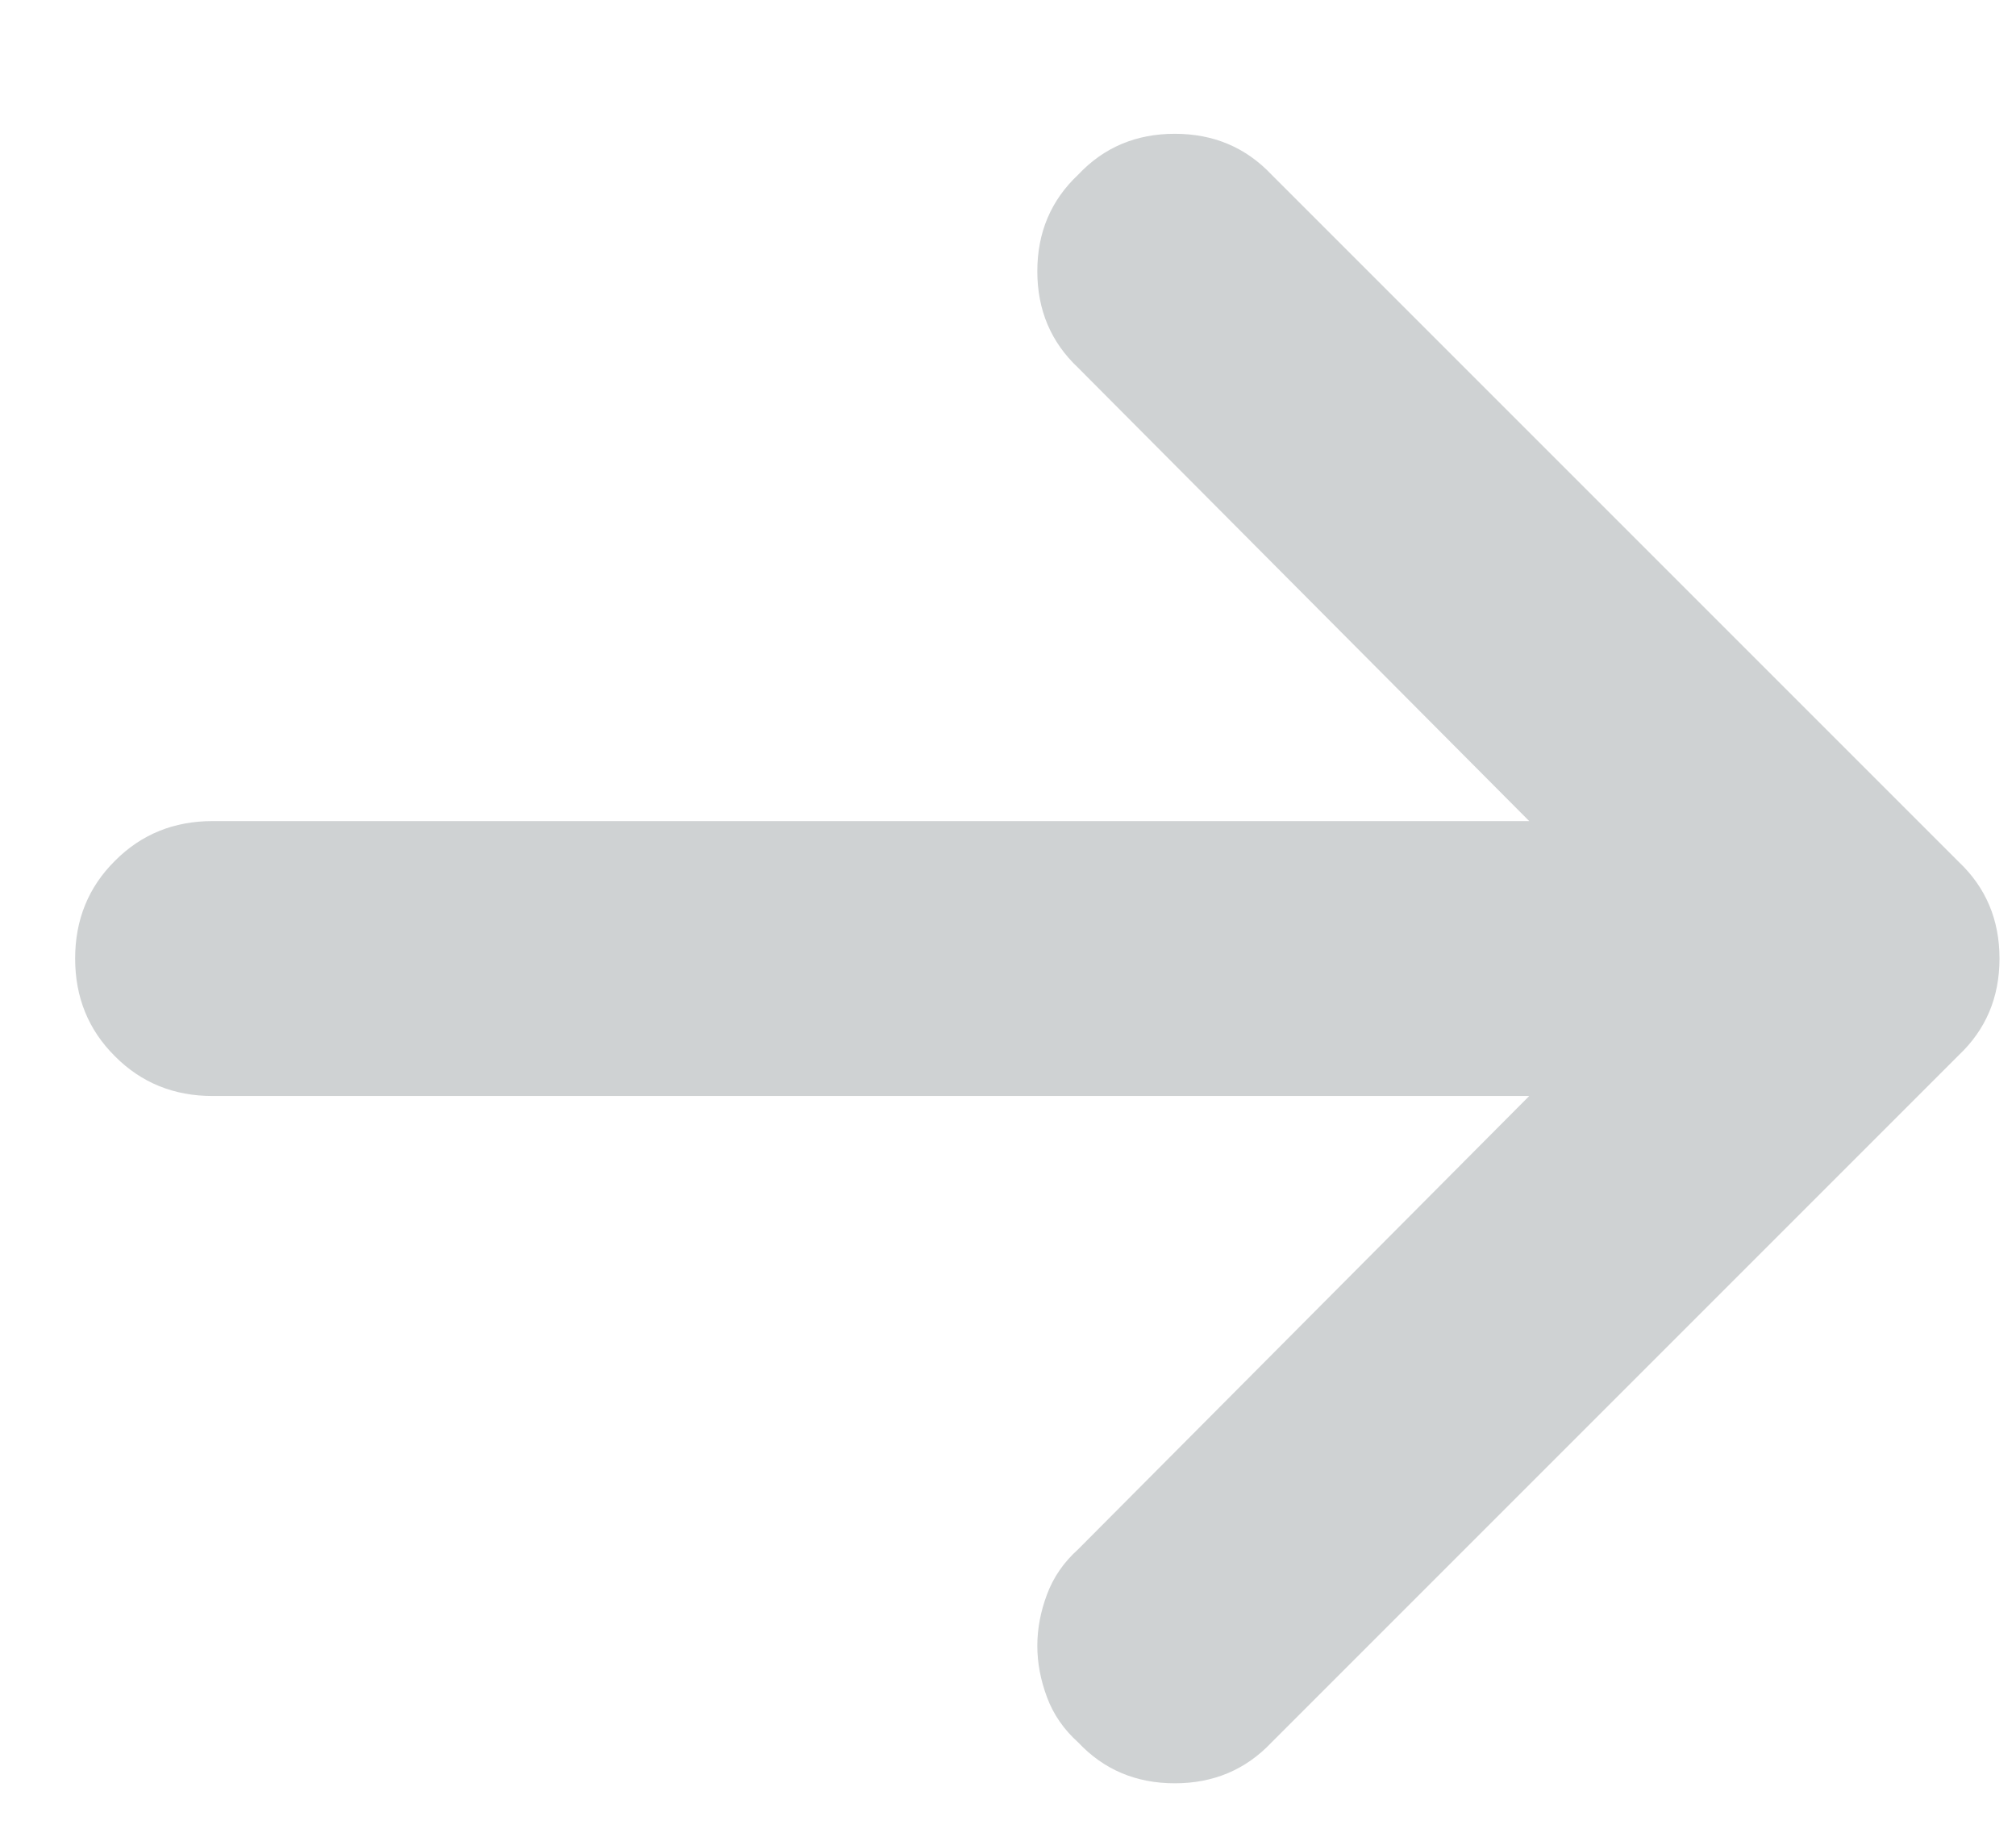 <svg width="11" height="10" viewBox="0 0 11 10" fill="none" xmlns="http://www.w3.org/2000/svg">
<path d="M6.938 9.507L10.688 5.757C10.836 5.617 10.91 5.441 10.91 5.23C10.91 5.019 10.836 4.843 10.688 4.703L6.938 0.953C6.797 0.804 6.621 0.73 6.41 0.73C6.199 0.73 6.023 0.804 5.883 0.953C5.734 1.093 5.66 1.269 5.66 1.48C5.66 1.691 5.734 1.867 5.883 2.007L8.344 4.48H1.16C0.949 4.48 0.771 4.552 0.627 4.697C0.482 4.841 0.41 5.019 0.41 5.23C0.41 5.441 0.482 5.619 0.627 5.763C0.771 5.908 0.949 5.98 1.16 5.98H8.344L5.883 8.453C5.805 8.523 5.748 8.605 5.713 8.699C5.678 8.792 5.66 8.886 5.66 8.98C5.66 9.074 5.678 9.167 5.713 9.261C5.748 9.355 5.805 9.437 5.883 9.507C6.023 9.656 6.199 9.73 6.41 9.73C6.621 9.73 6.797 9.656 6.938 9.507Z" fill="#CFD2D3"/>
</svg>
